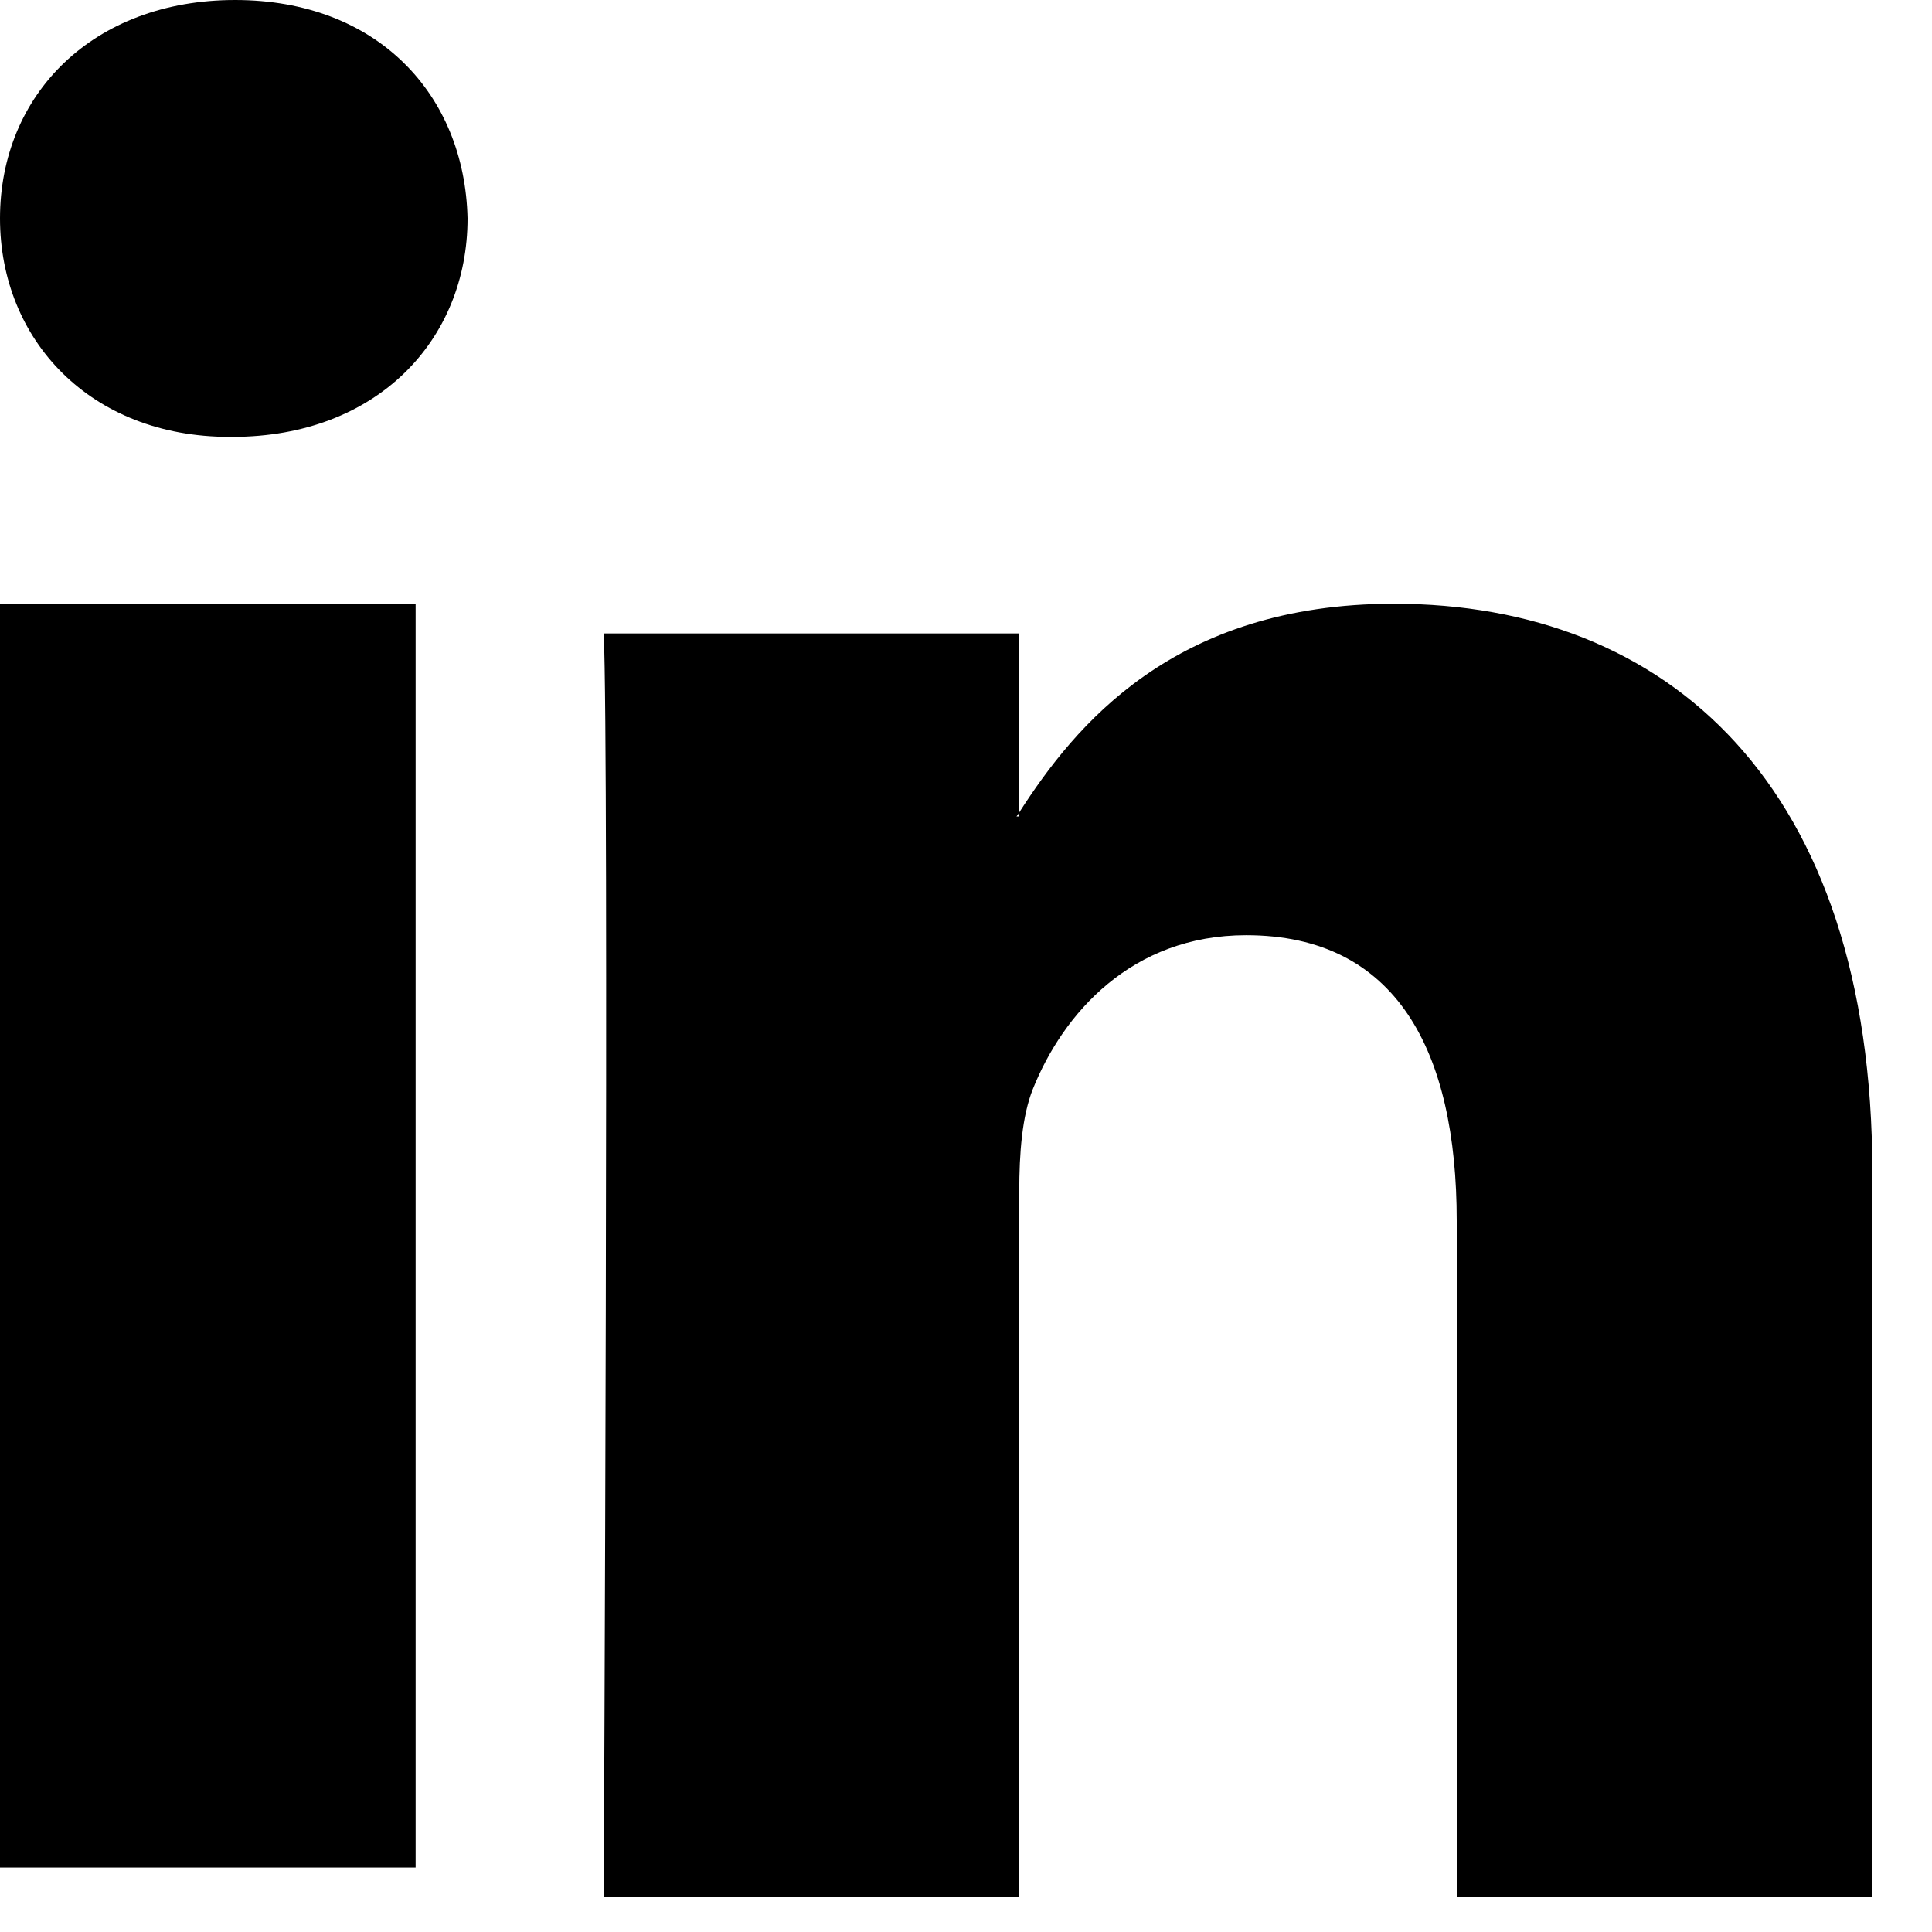 <?xml version="1.0" encoding="UTF-8" standalone="no"?>
<svg width="16px" height="16px" viewBox="0 0 16 16" version="1.1" xmlns="http://www.w3.org/2000/svg" xmlns:xlink="http://www.w3.org/1999/xlink" xmlns:sketch="http://www.bohemiancoding.com/sketch/ns">
    <!-- Generator: Sketch 3.3.3 (12072) - http://www.bohemiancoding.com/sketch -->
    <title>Fill 4 Copy + Fill 5 Copy + Fill 6 Copy</title>
    <desc>Created with Sketch.</desc>
    <defs></defs>
    <g id="Content-page" stroke="none" stroke-width="1" fill="none" fill-rule="evenodd" sketch:type="MSPage">
        <g id="Fill-4-Copy-+-Fill-5-Copy-+-Fill-6-Copy" sketch:type="MSLayerGroup" fill="#000000">
            <path d="M11.544,5 C9.718,5 8.899,6.014 8.441,6.728 L8.441,6.762 L8.418,6.762 C8.426,6.752 8.435,6.739 8.441,6.728 L8.441,5.246 L5,5.246 C5.045,6.226 5,15.712 5,15.712 L8.441,15.712 L8.441,9.866 C8.441,9.552 8.464,9.243 8.554,9.018 C8.804,8.394 9.371,7.745 10.32,7.745 C11.567,7.745 12.064,8.705 12.064,10.112 L12.064,15.712 L15.506,15.712 L15.506,9.711 C15.506,6.495 13.807,5 11.544,5" id="Fill-4-Copy" sketch:type="MSShapeGroup"></path>
            <path d="M1.947,0 C0.77,0 0,0.782 0,1.809 C0,2.813 0.746,3.618 1.901,3.618 L1.924,3.618 C3.125,3.618 3.872,2.813 3.872,1.809 C3.849,0.782 3.125,0 1.947,0" id="Fill-5-Copy" sketch:type="MSShapeGroup"></path>
            <path d="M0,5 L3.442,5 L3.442,15.466 L0,15.466 L0,5 Z" id="Fill-6-Copy" sketch:type="MSShapeGroup"></path>
        </g>
    </g>
</svg>